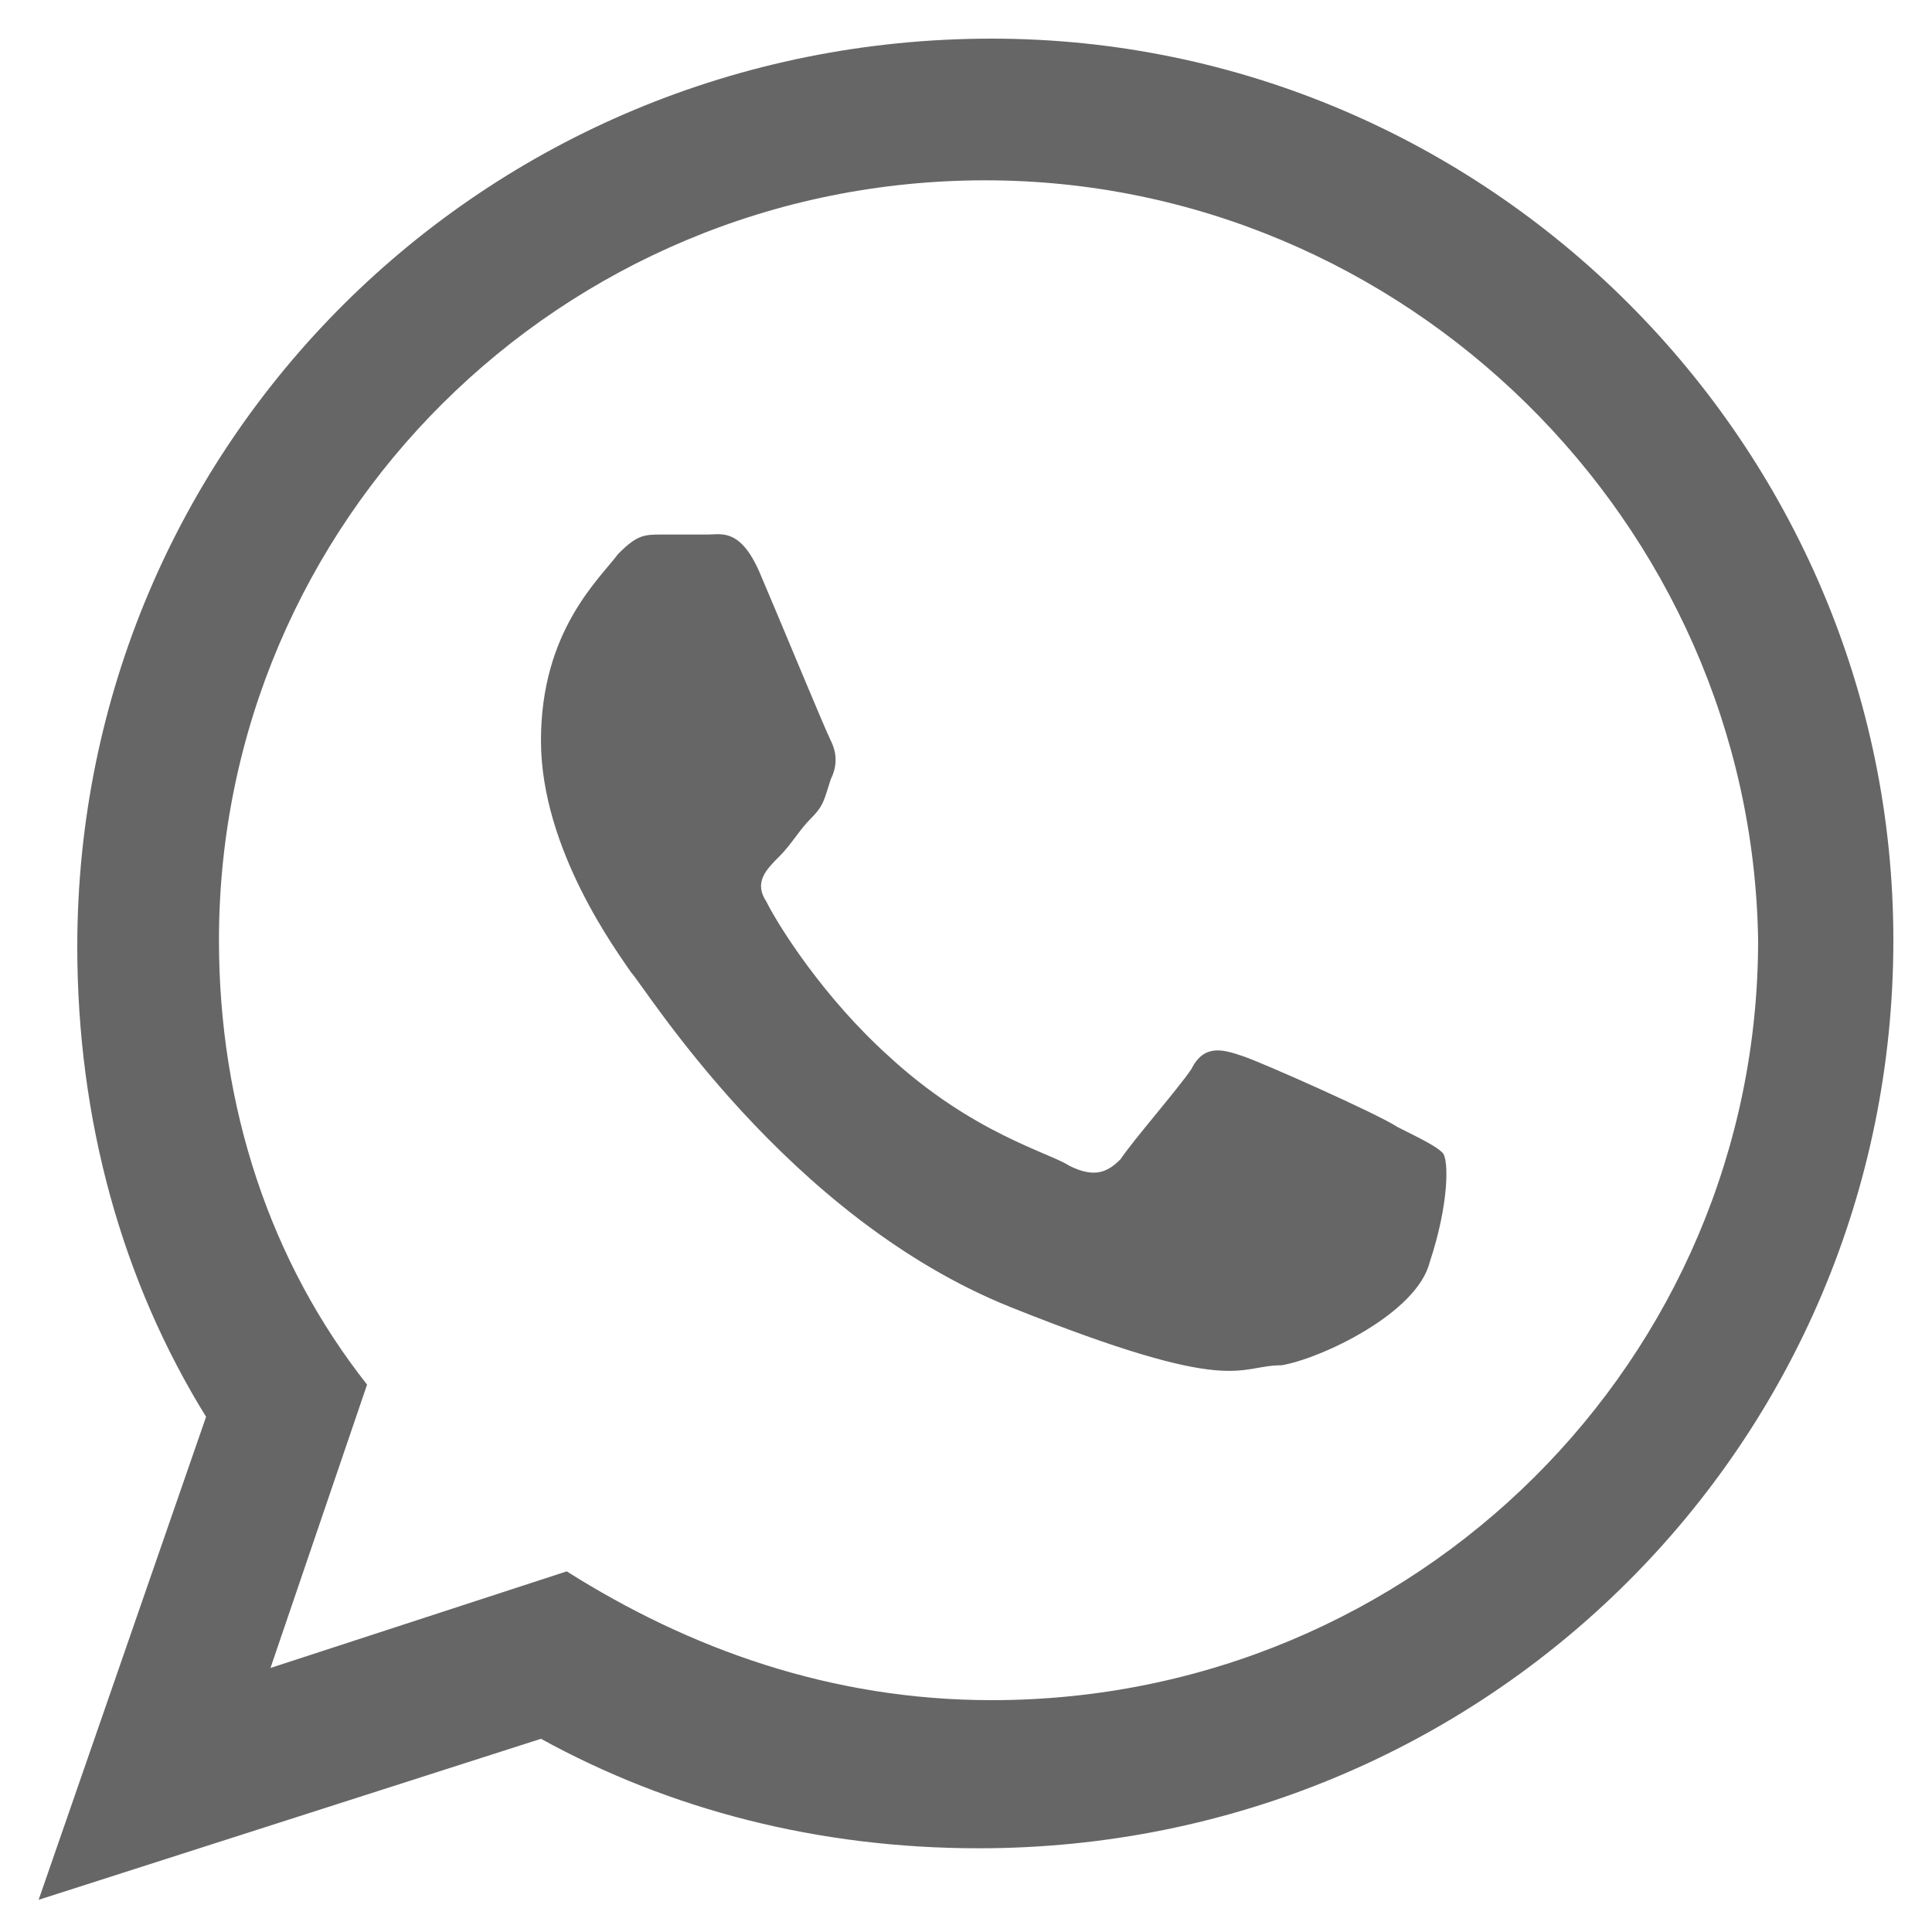 <?xml version="1.0" encoding="utf-8"?>
<!-- Generator: Adobe Illustrator 18.0.0, SVG Export Plug-In . SVG Version: 6.00 Build 0)  -->
<!DOCTYPE svg PUBLIC "-//W3C//DTD SVG 1.1//EN" "http://www.w3.org/Graphics/SVG/1.1/DTD/svg11.dtd">
<svg version="1.1" id="Layer_1" xmlns="http://www.w3.org/2000/svg" xmlns:xlink="http://www.w3.org/1999/xlink" x="0px" y="0px"
	 viewBox="0 0 30 30" enable-background="new 0 0 30 30" xml:space="preserve">
<g id="XMLID_106_">
	<path id="WhatsApp_1_" fill="#666666" d="M29.4,14.6c0,7.8-6.3,14.1-14.2,14.1c-2.5,0-4.8-0.6-6.8-1.7l-7.8,2.5l2.6-7.5
		c-1.3-2.1-2-4.6-2-7.3c0-7.8,6.3-14.1,14.2-14.1C23.1,0.6,29.4,6.9,29.4,14.6z M15.3,2.8C8.7,2.8,3.4,8.1,3.4,14.6
		c0,2.6,0.8,5,2.3,6.9l-1.5,4.4l4.6-1.5c1.9,1.2,4.1,2,6.6,2c6.6,0,11.9-5.3,11.9-11.8C27.2,8.1,21.8,2.8,15.3,2.8z M22.4,17.9
		c-0.1-0.1-0.3-0.2-0.7-0.4c-0.3-0.2-2.1-1-2.4-1.1c-0.3-0.1-0.6-0.2-0.8,0.2c-0.2,0.3-0.9,1.1-1.1,1.4c-0.2,0.2-0.4,0.3-0.8,0.1
		c-0.3-0.2-1.5-0.5-2.8-1.7c-1-0.9-1.7-2-1.9-2.4c-0.2-0.3,0-0.5,0.2-0.7c0.2-0.2,0.3-0.4,0.5-0.6c0.2-0.2,0.2-0.3,0.3-0.6
		c0.1-0.2,0.1-0.4,0-0.6c-0.1-0.2-0.8-1.9-1.1-2.6c-0.3-0.7-0.6-0.6-0.8-0.6c-0.2,0-0.4,0-0.7,0S9.9,8.3,9.6,8.6
		C9.3,9,8.4,9.8,8.4,11.5c0,1.7,1.2,3.3,1.4,3.6c0.2,0.2,2.4,3.8,5.9,5.2c3.5,1.4,3.5,0.9,4.2,0.9c0.6-0.1,2.1-0.8,2.3-1.6
		C22.5,18.7,22.5,18,22.4,17.9z"/>
</g>
</svg>
